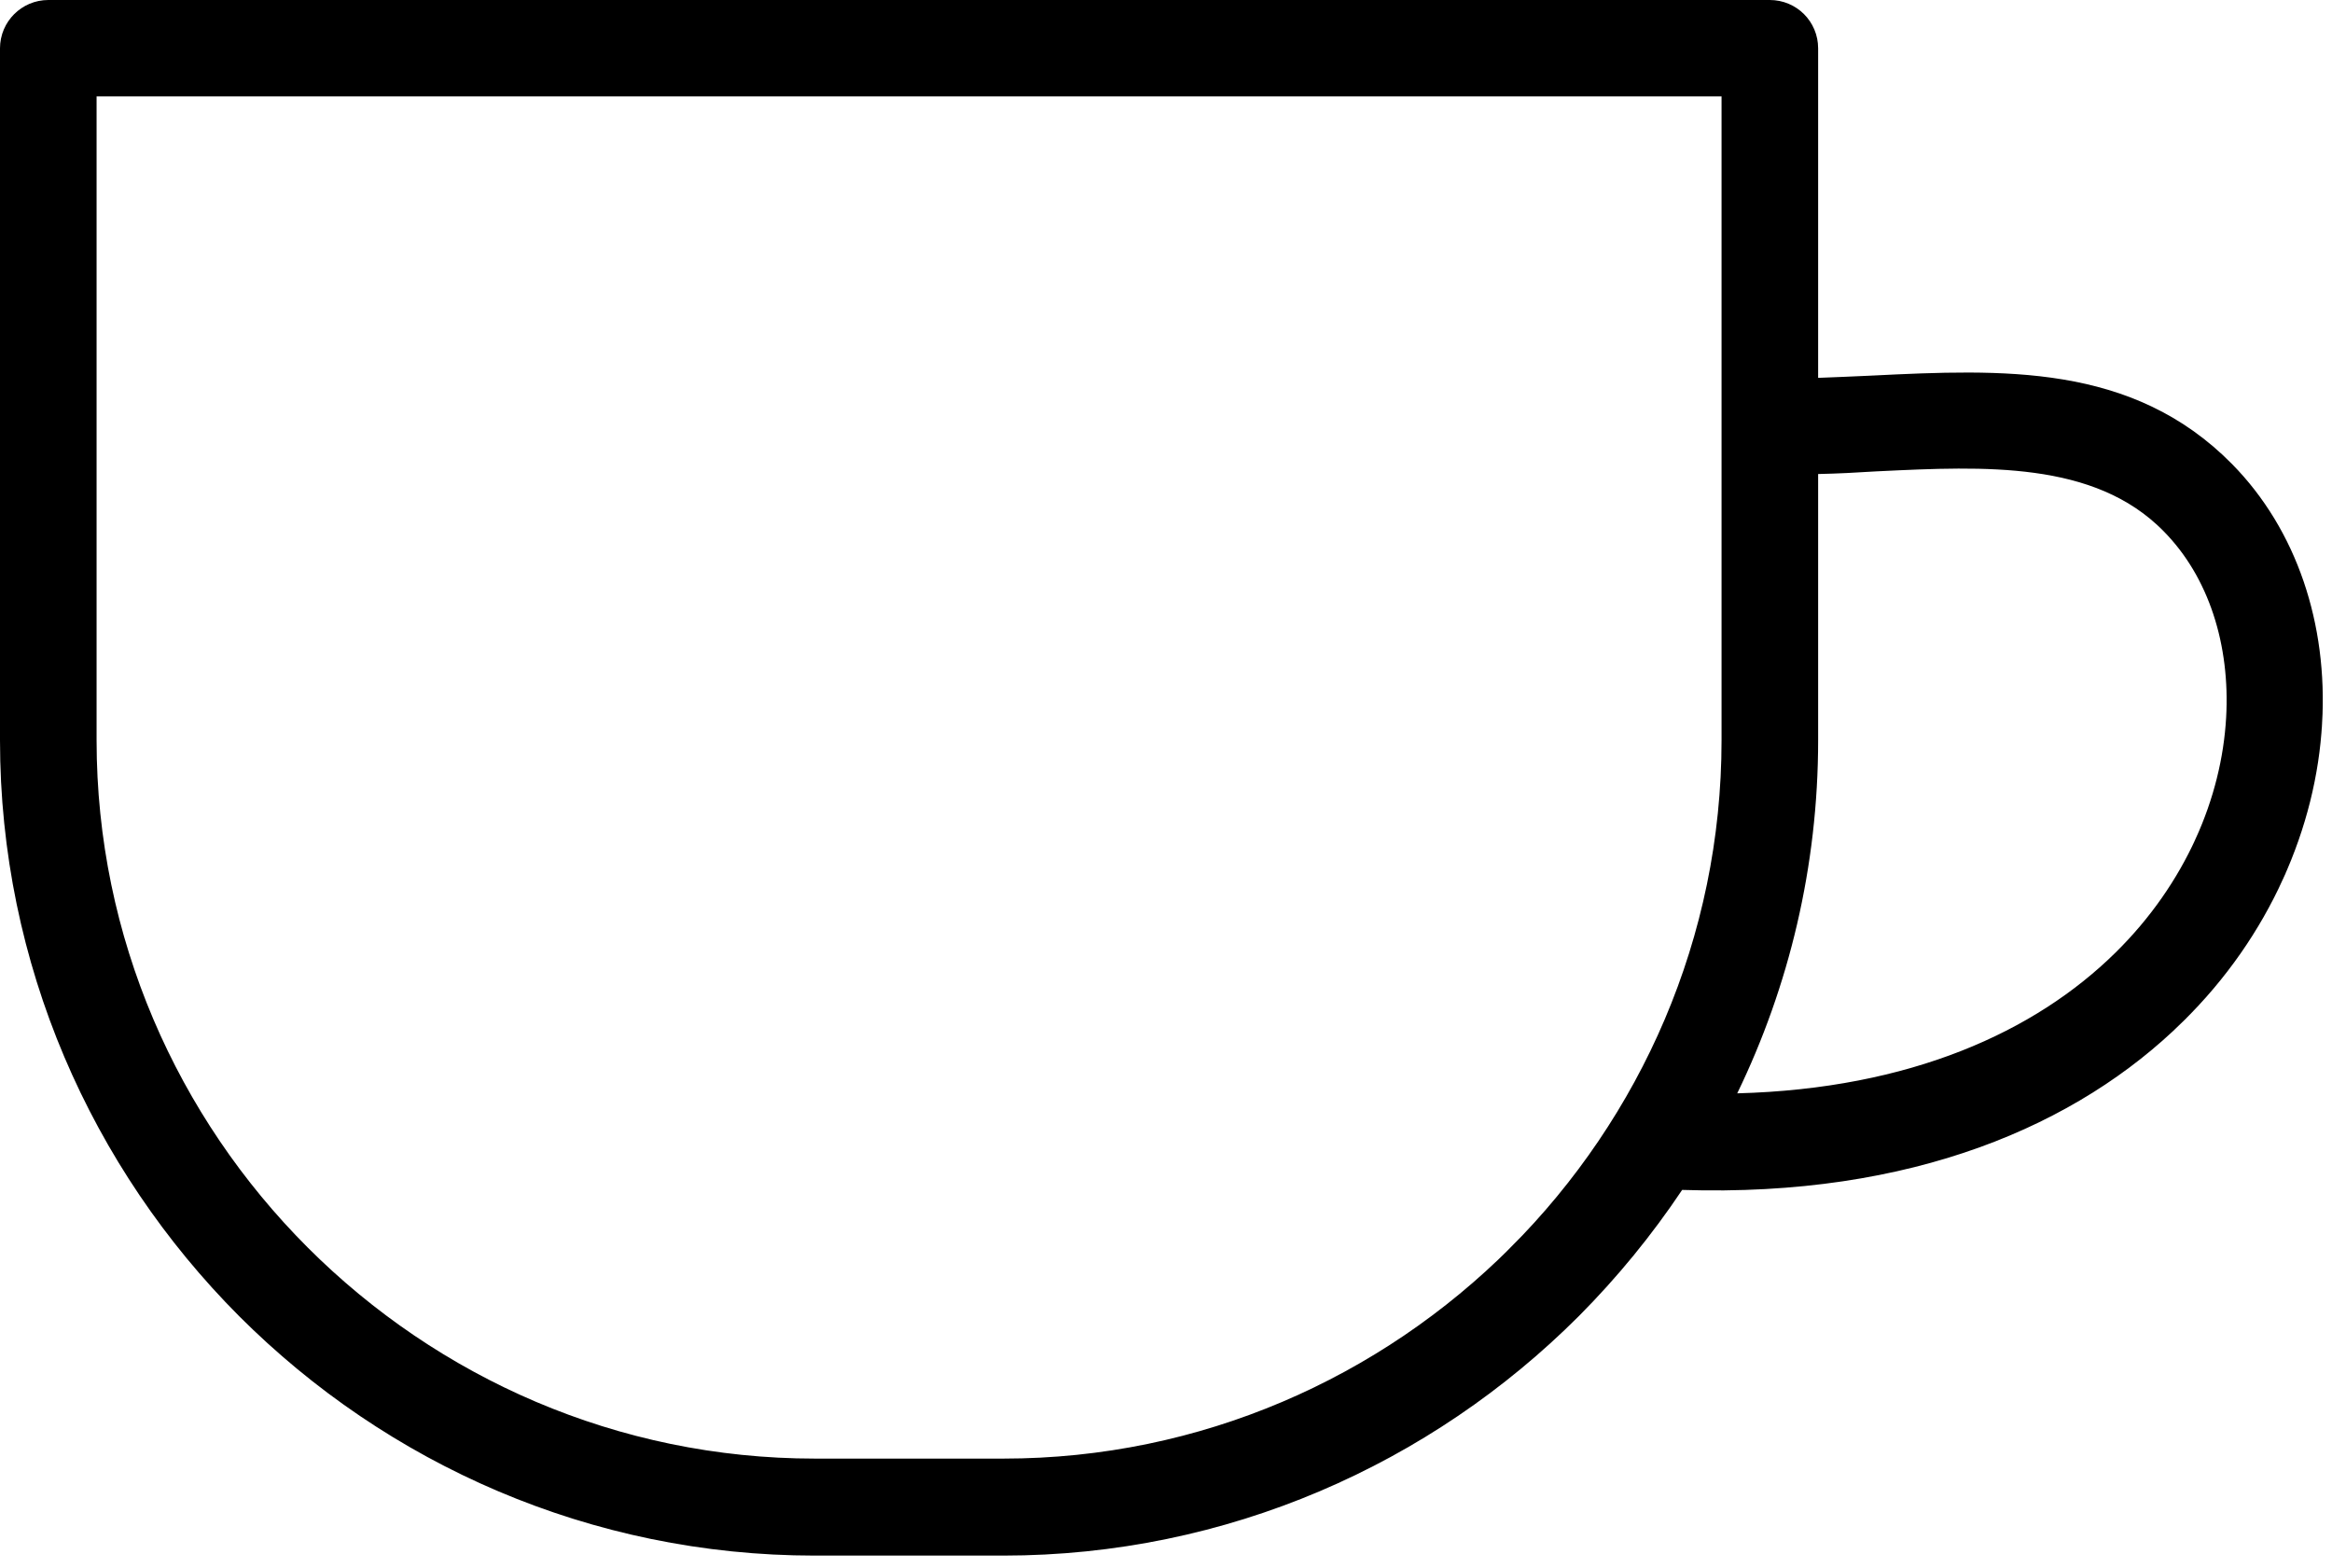 <svg width="113" height="76" viewBox="0 0 113 76" fill="none" xmlns="http://www.w3.org/2000/svg">
<path d="M86.6 18.31V19.864L88.153 19.809C88.957 19.78 89.796 19.743 90.636 19.705L90.777 19.698L90.784 19.698C97.14 19.382 102.803 19.183 107.091 23.542L107.091 23.542C109.889 26.385 111.282 30.518 111.023 34.963L111.022 34.966C110.893 37.275 110.31 39.672 109.255 41.988L109.255 41.989C108.21 44.284 106.705 46.491 104.709 48.449L104.708 48.451C99.96 53.124 92.367 56.509 81.558 56.161L80.726 56.134L80.263 56.827C78.847 58.945 77.23 60.919 75.439 62.72C68.546 69.612 59.053 73.88 48.61 73.88H39.48C29.037 73.88 19.543 69.612 12.651 62.719C5.768 55.816 1.5 46.312 1.5 35.87V2.34C1.5 1.878 1.878 1.5 2.34 1.5H85.76C86.226 1.5 86.6 1.873 86.6 2.34V18.31ZM88.069 21.47L86.6 21.501V22.97V35.87C86.6 41.758 85.244 47.344 82.83 52.326L81.755 54.544L84.219 54.48C92.939 54.251 99.361 51.365 103.552 47.239C105.394 45.429 106.789 43.387 107.755 41.273L107.755 41.272C108.71 39.178 109.247 36.996 109.368 34.855C109.586 31.008 108.457 27.272 105.91 24.689C103.916 22.659 101.38 21.782 98.783 21.428C96.258 21.082 93.526 21.214 90.996 21.336L90.868 21.342L90.856 21.342L90.844 21.343C89.913 21.402 89.008 21.451 88.069 21.47ZM84.92 4.67V3.17H83.42H4.68H3.18V4.67V35.87C3.18 45.858 7.272 54.934 13.849 61.511C20.426 68.088 29.502 72.18 39.49 72.18H48.62C58.608 72.18 67.684 68.088 74.261 61.511L74.261 61.51C80.828 54.933 84.92 45.858 84.92 35.87V4.67Z" stroke="black" stroke-width="3"/>
</svg>
